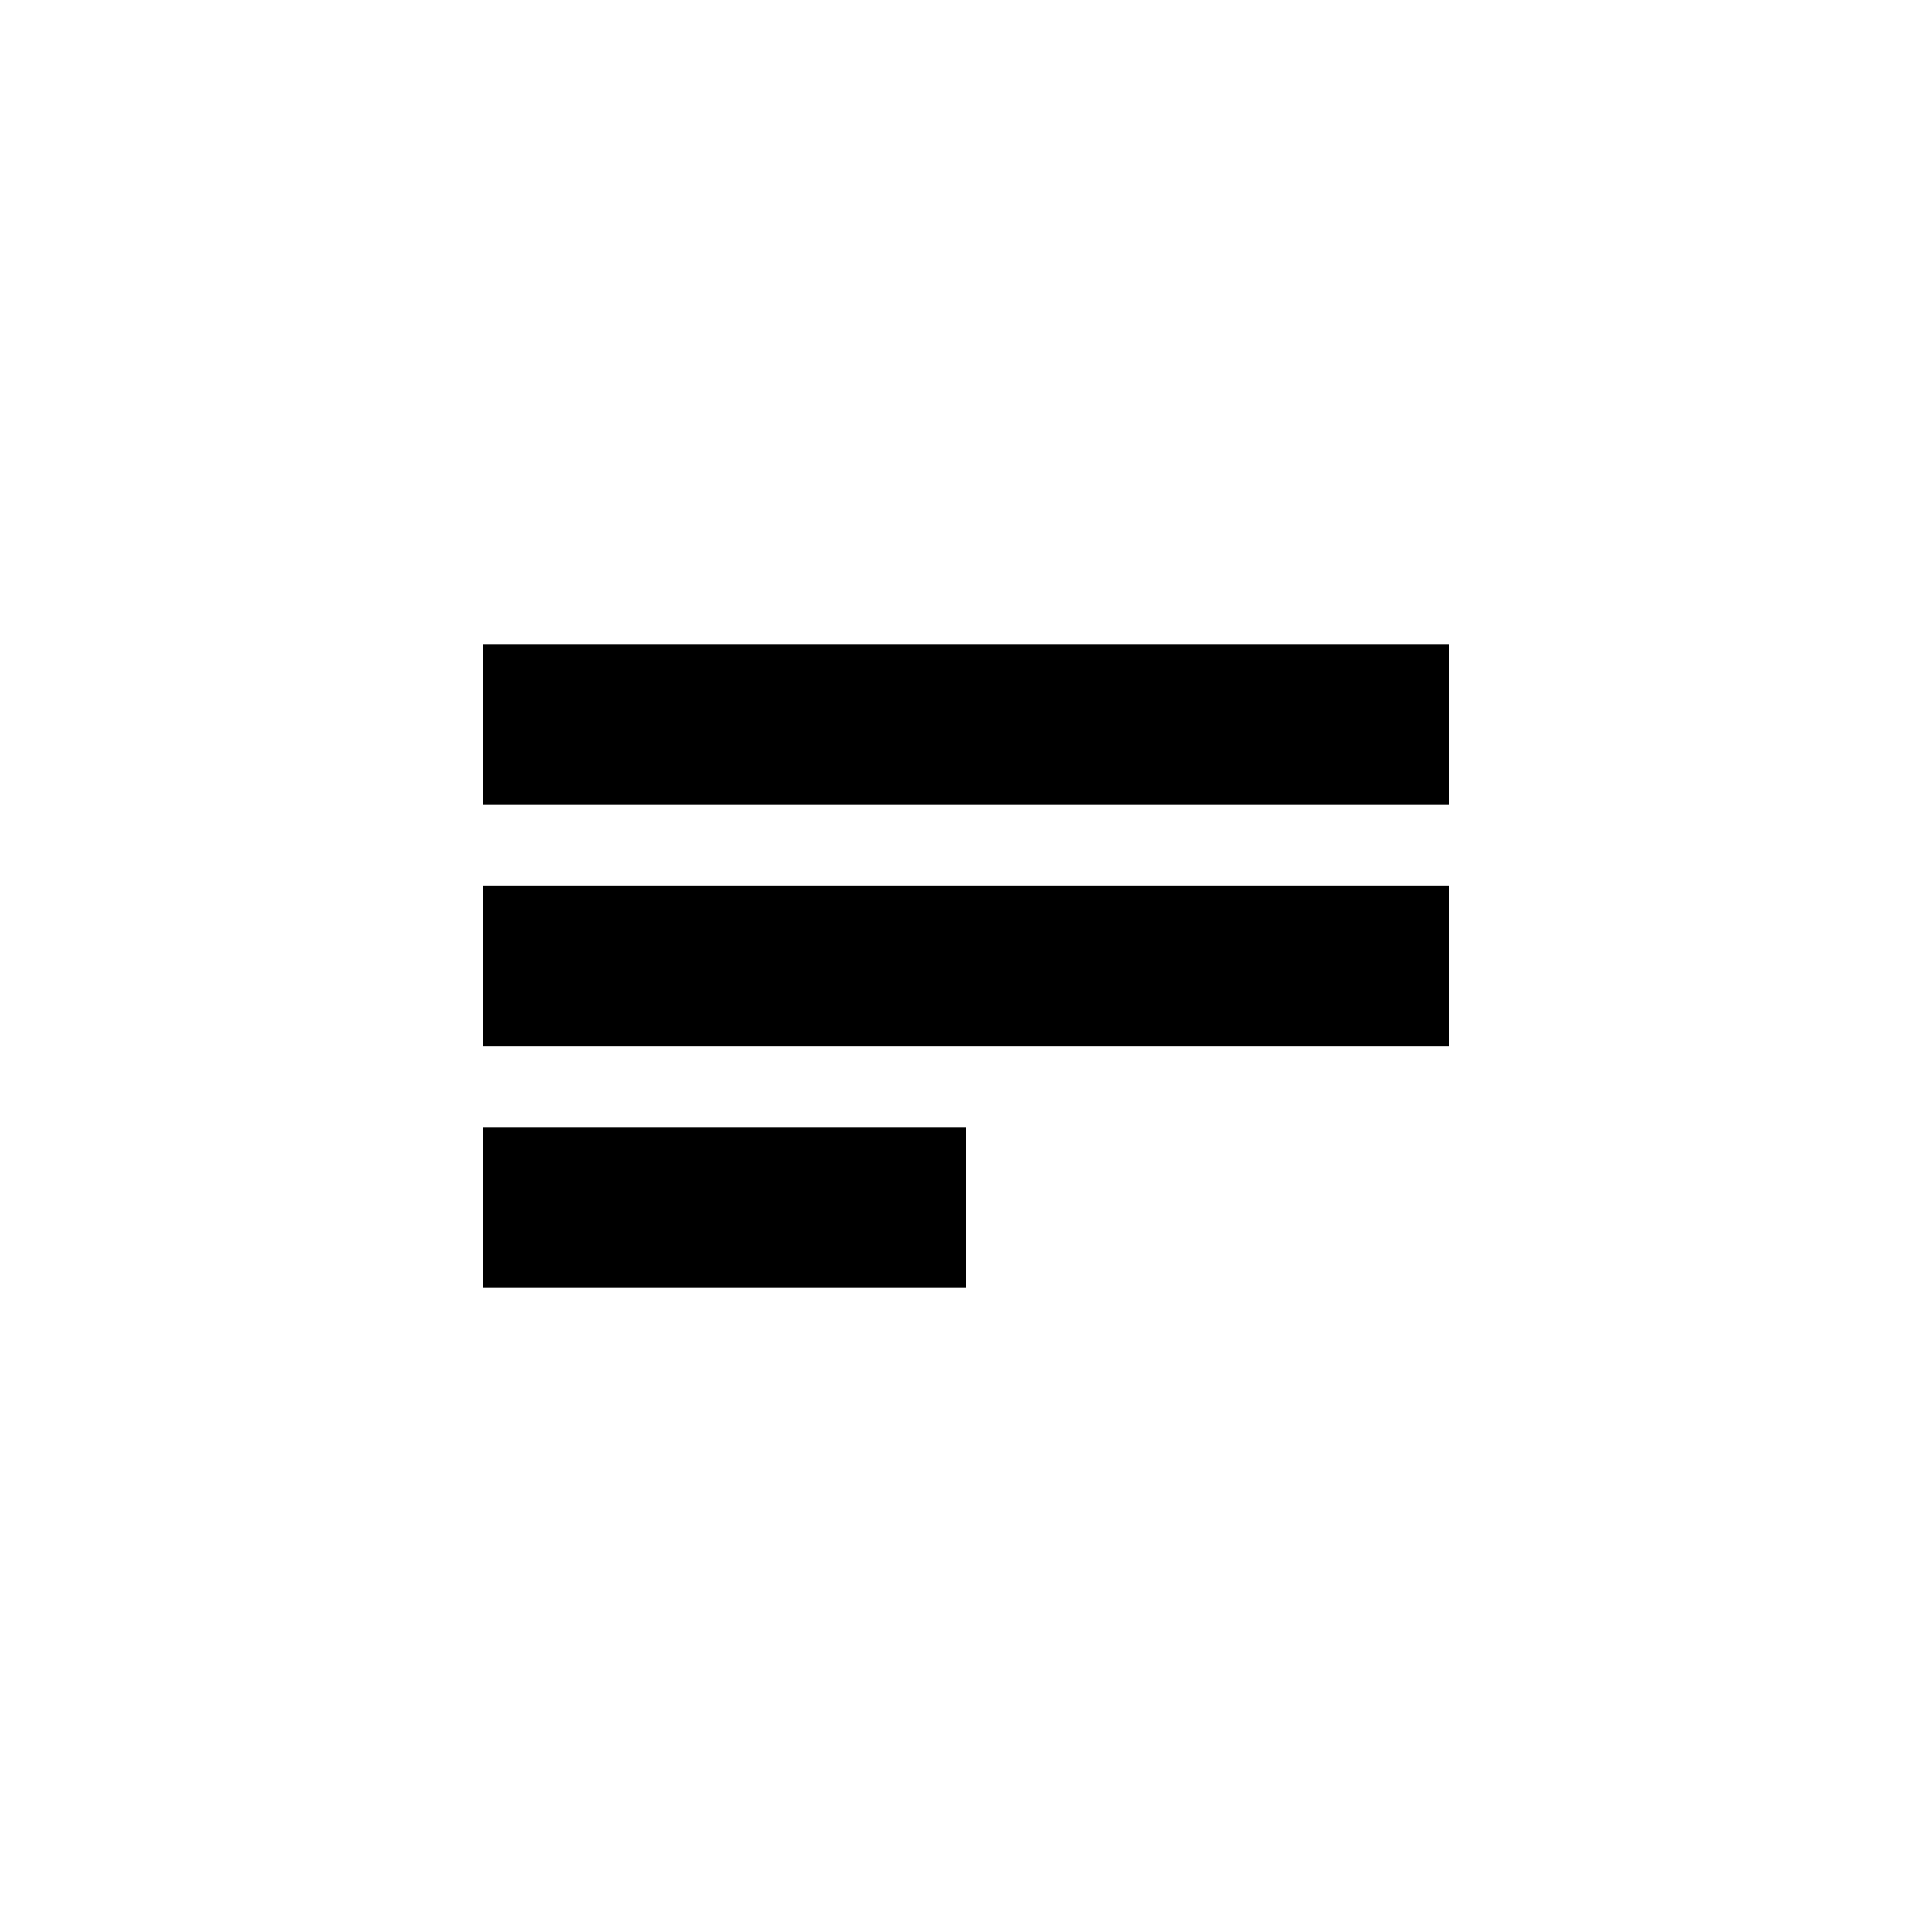 <svg xmlns="http://www.w3.org/2000/svg" viewBox="0 0 24 24">
  <g>
    <rect width="24" height="24" fill="none" stroke="none"/>
    <rect x="6" y="11" width="12" height="2" />
    <rect x="6" y="8" width="12" height="2" />
    <rect x="6" y="14" width="6" height="2" />
  </g>
</svg>
